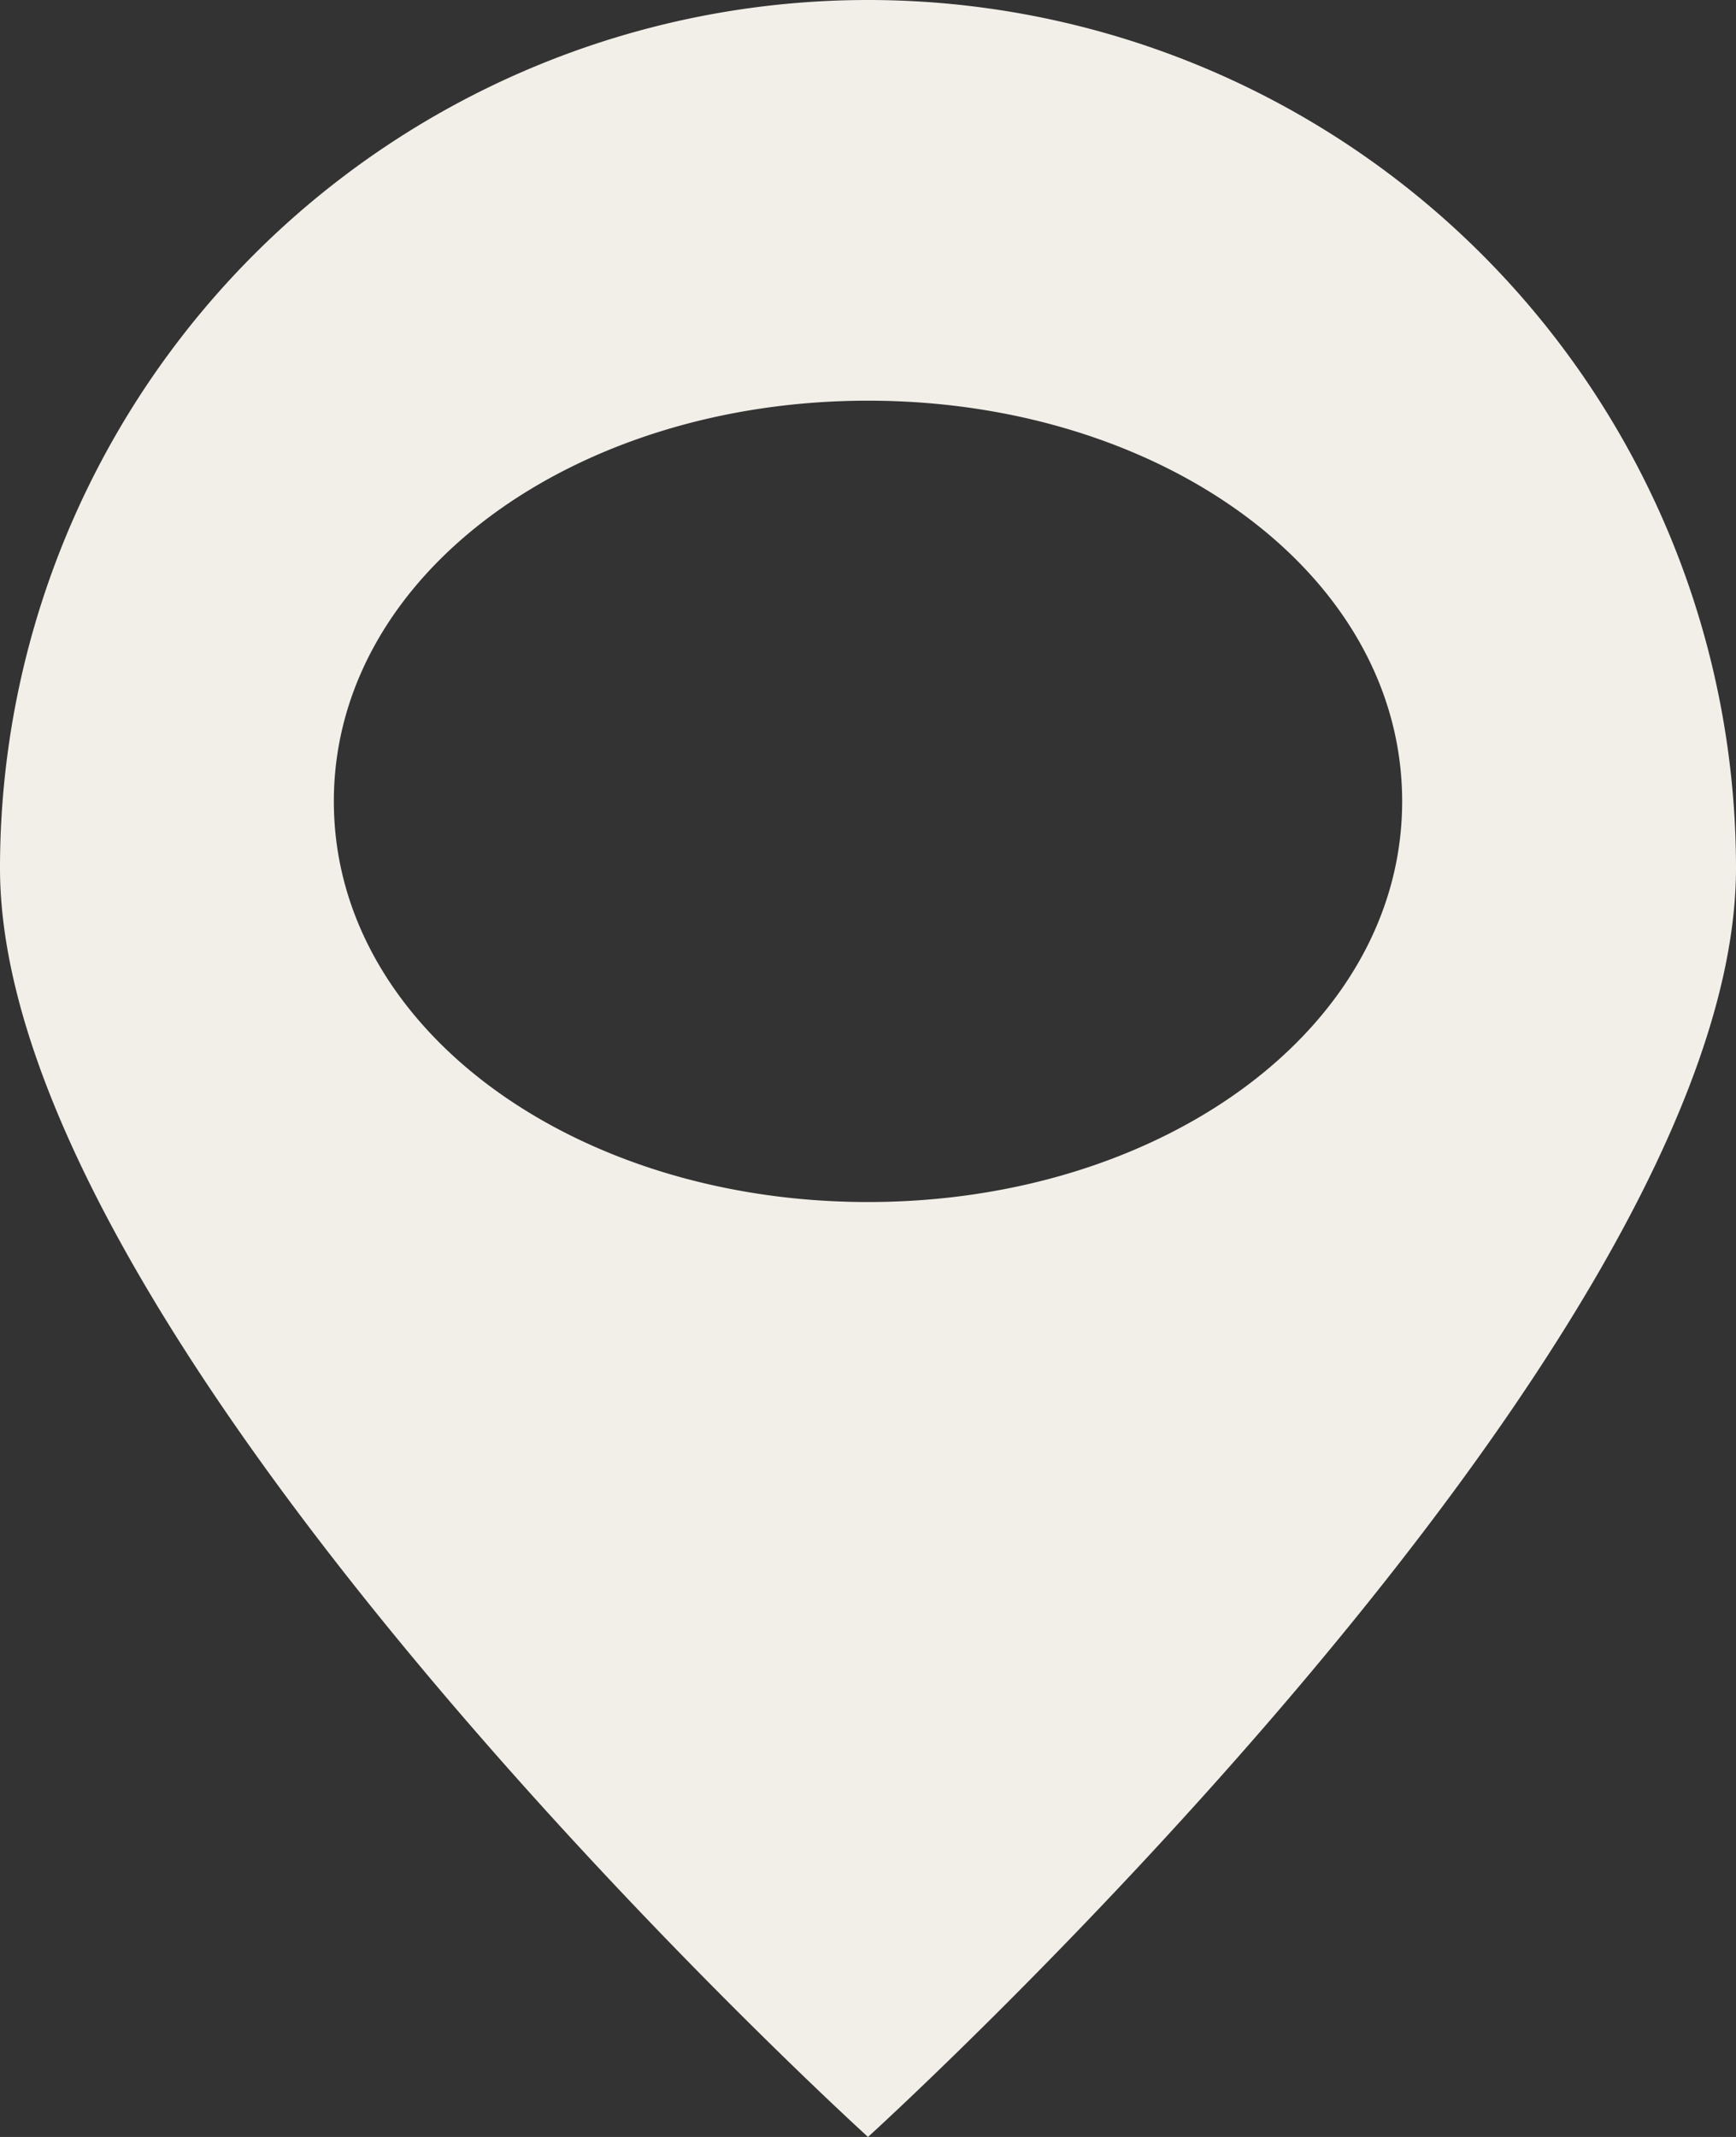 <svg xmlns="http://www.w3.org/2000/svg" viewBox="0 0 13 16"><rect x="0" y="0" width="13" height="16" fill="#333333" stroke="none"/><defs><style>.cls-1{fill:#f2efe9;}</style></defs><title>social_google-maps_wht</title><g id="Layer_2" data-name="Layer 2"><g id="FOOTER"><g id="Foot_Follow" data-name="Foot Follow"><path id="foot_google-maps_icon" class="cls-1" d="M6.5,0A6.5,6.5,0,0,0,0,6.5C0,10.1,6.5,16,6.5,16S13,10.1,13,6.5A6.5,6.5,0,0,0,6.5,0Zm0,9c-2.2,0-4-1.3-4-3s1.8-3,4-3,4,1.3,4,3S8.7,9,6.5,9Z"/></g></g></g></svg>